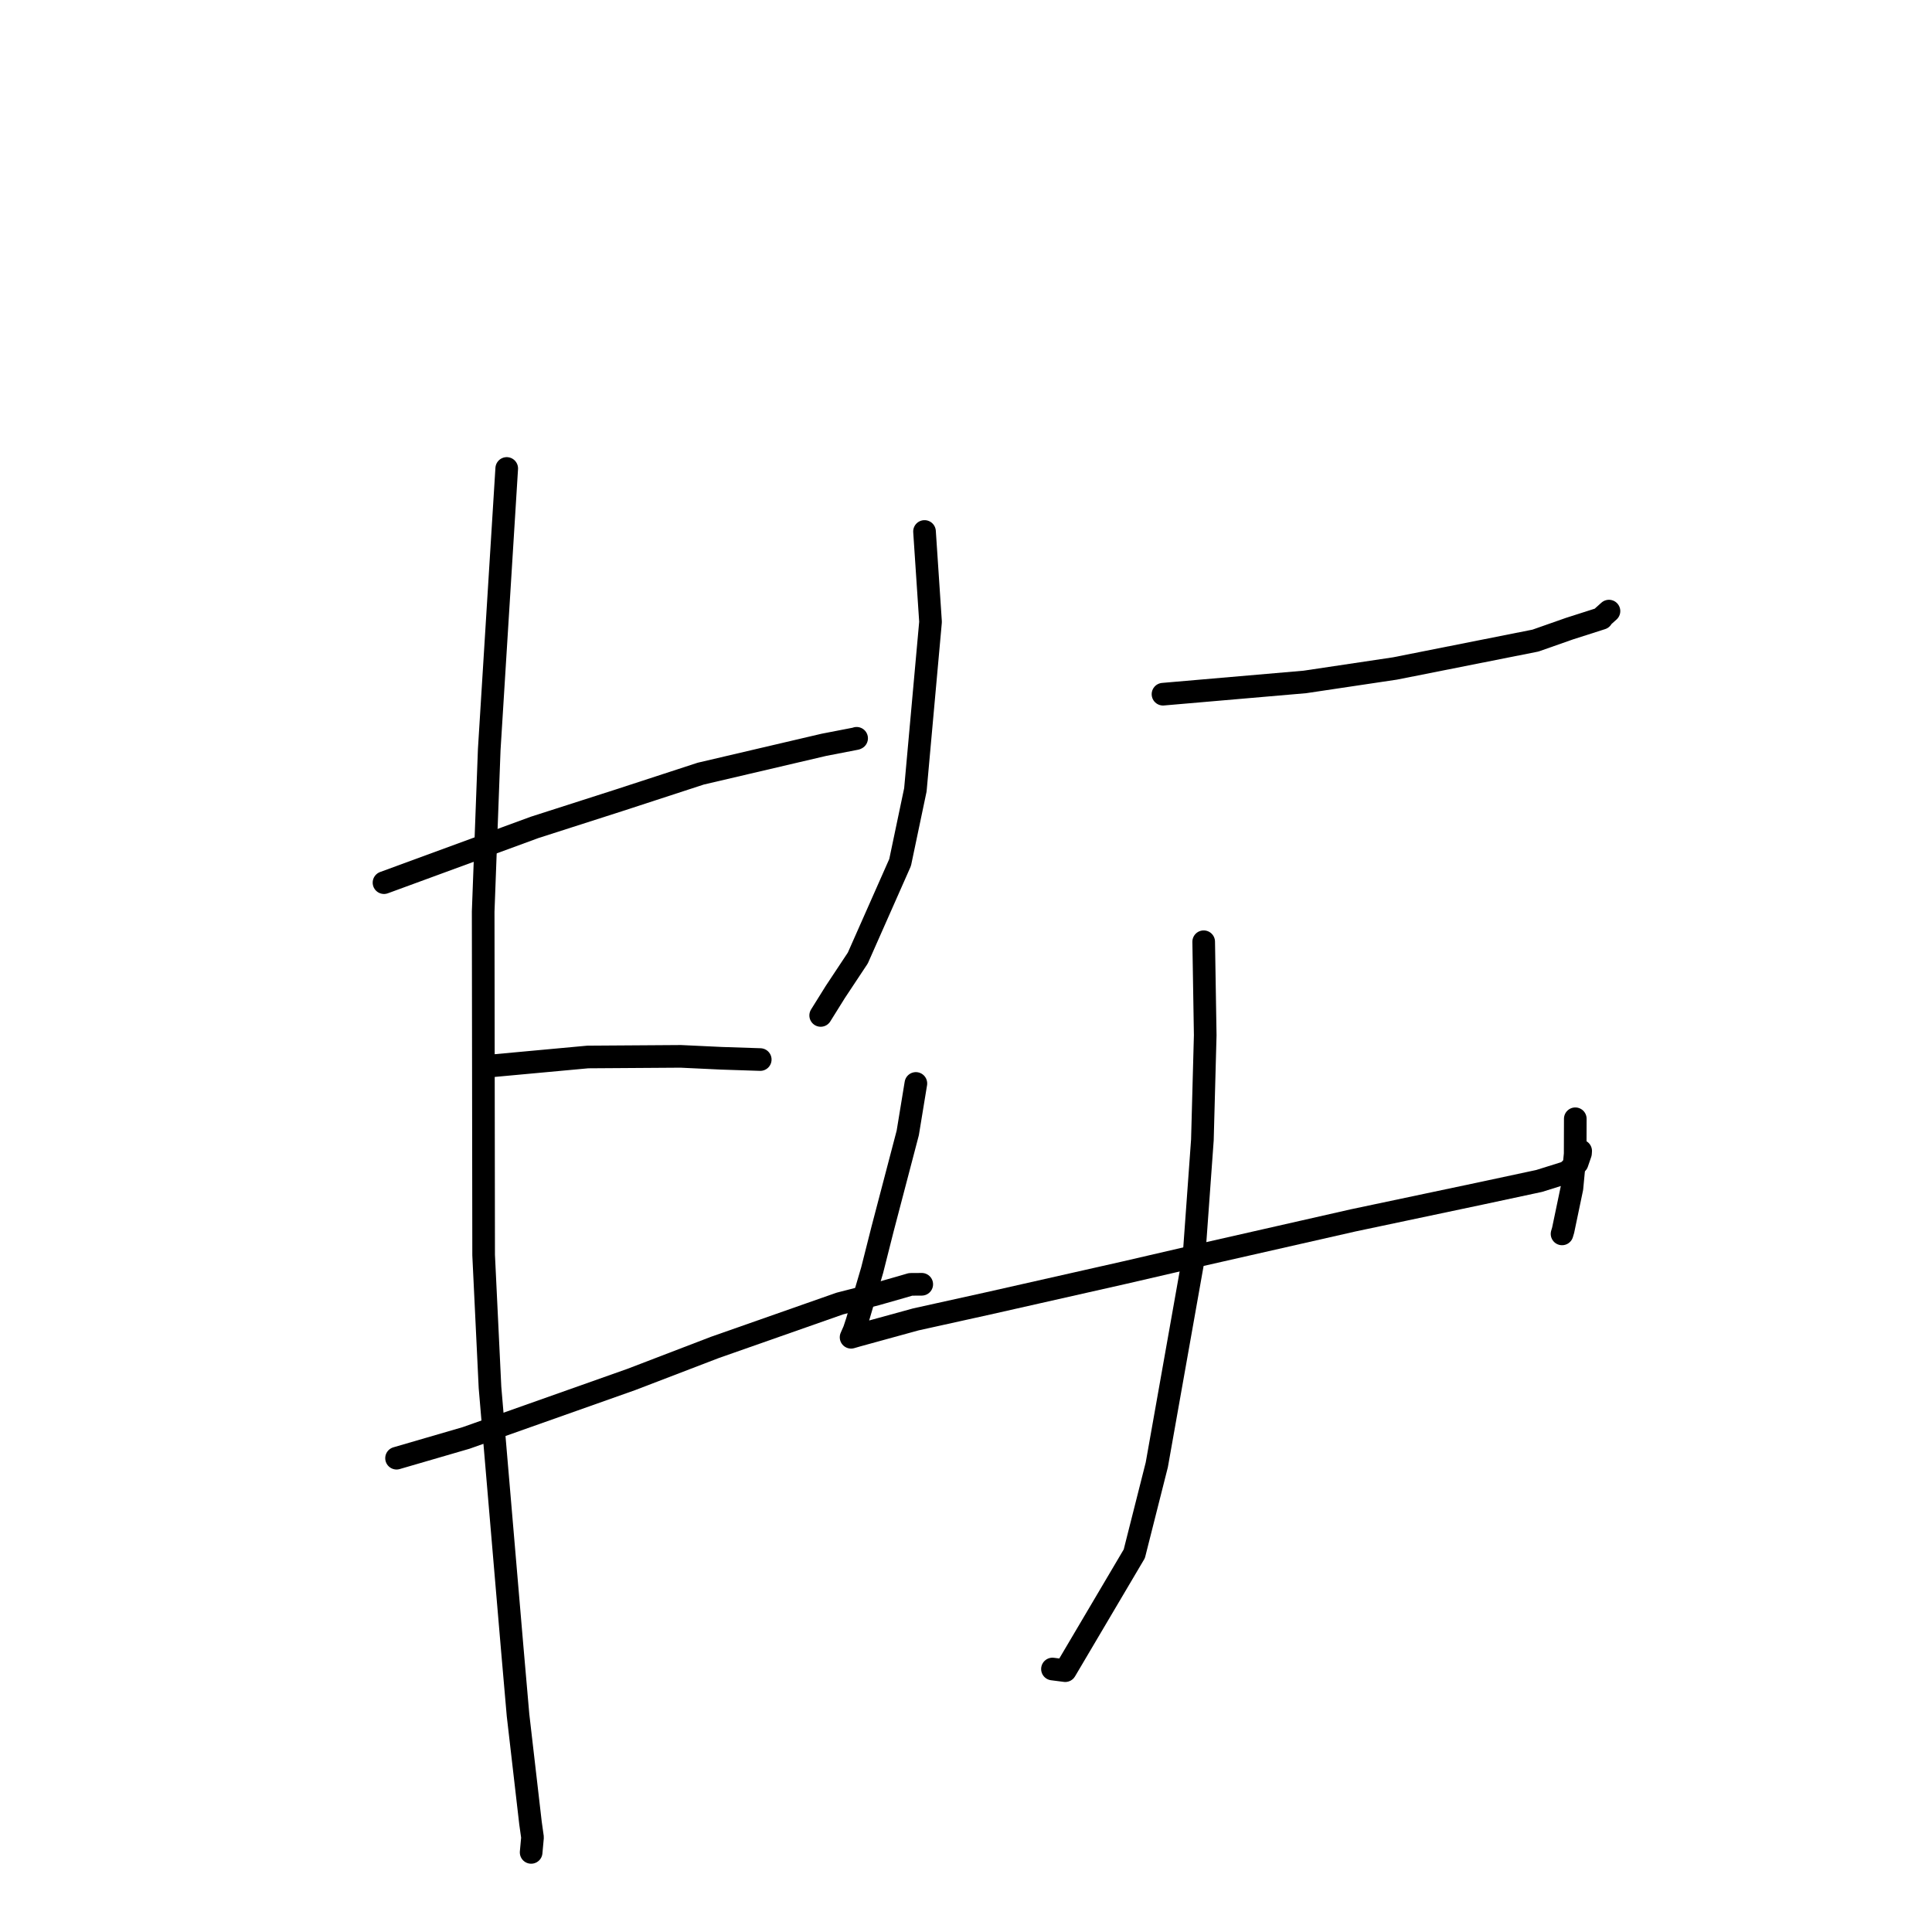 <?xml version="1.0" standalone="no"?>
    <svg width="256" height="256" xmlns="http://www.w3.org/2000/svg" version="1.1">
    <polyline stroke="black" stroke-width="3" stroke-linecap="round" fill="transparent" stroke-linejoin="round" points="50.882 116.956 70.841 109.633 82.072 106.029 92.849 102.512 109.18 98.69 113.42 97.869 113.487 97.837 113.501 97.83 113.506 97.828 " />
        <polyline stroke="black" stroke-width="3" stroke-linecap="round" fill="transparent" stroke-linejoin="round" points="65.396 141.208 77.884 140.056 90.199 139.973 95.613 140.228 100.308 140.382 100.65 140.393 100.736 140.396 " />
        <polyline stroke="black" stroke-width="3" stroke-linecap="round" fill="transparent" stroke-linejoin="round" points="52.545 193.218 61.767 190.533 83.654 182.786 94.741 178.534 111.286 172.725 116.098 171.494 119.49 170.527 120.661 170.184 121.855 170.176 122.137 170.174 " />
        <polyline stroke="black" stroke-width="3" stroke-linecap="round" fill="transparent" stroke-linejoin="round" points="67.144 62.074 64.826 99.324 64.023 120.794 64.084 166.302 64.928 183.852 67.864 218.32 68.642 227.263 70.293 241.558 70.561 243.463 70.381 245.433 70.38 245.451 70.38 245.452 " />
        <polyline stroke="black" stroke-width="3" stroke-linecap="round" fill="transparent" stroke-linejoin="round" points="122.503 70.423 123.301 82.402 121.292 104.656 119.27 114.28 113.666 126.941 110.678 131.45 108.88 134.334 108.745 134.551 " />
        <polyline stroke="black" stroke-width="3" stroke-linecap="round" fill="transparent" stroke-linejoin="round" points="154.103 91.985 172.907 90.36 184.853 88.575 203.455 84.882 207.963 83.298 212.234 81.931 212.372 81.719 212.382 81.704 212.946 81.198 213.197 80.974 " />
        <polyline stroke="black" stroke-width="3" stroke-linecap="round" fill="transparent" stroke-linejoin="round" points="121.358 143.562 120.282 150.12 116.947 162.84 115.565 168.308 113.566 175.1 113.183 176.26 112.842 177.037 112.773 177.195 113.588 176.959 121.356 174.826 130.893 172.717 148.976 168.635 159.063 166.301 179.292 161.709 196.157 158.149 203.943 156.482 207.628 155.328 208.978 154.111 209.424 152.818 209.439 152.606 209.446 152.508 " />
        <polyline stroke="black" stroke-width="3" stroke-linecap="round" fill="transparent" stroke-linejoin="round" points="208.734 148.242 208.719 152.896 208.288 157.445 207.123 163.013 206.979 163.498 " />
        <polyline stroke="black" stroke-width="3" stroke-linecap="round" fill="transparent" stroke-linejoin="round" points="159.495 124.785 159.698 137.172 159.323 151.042 158.224 166.26 153.282 194.092 150.301 205.883 141.152 221.37 139.456 221.153 " />
        </svg>